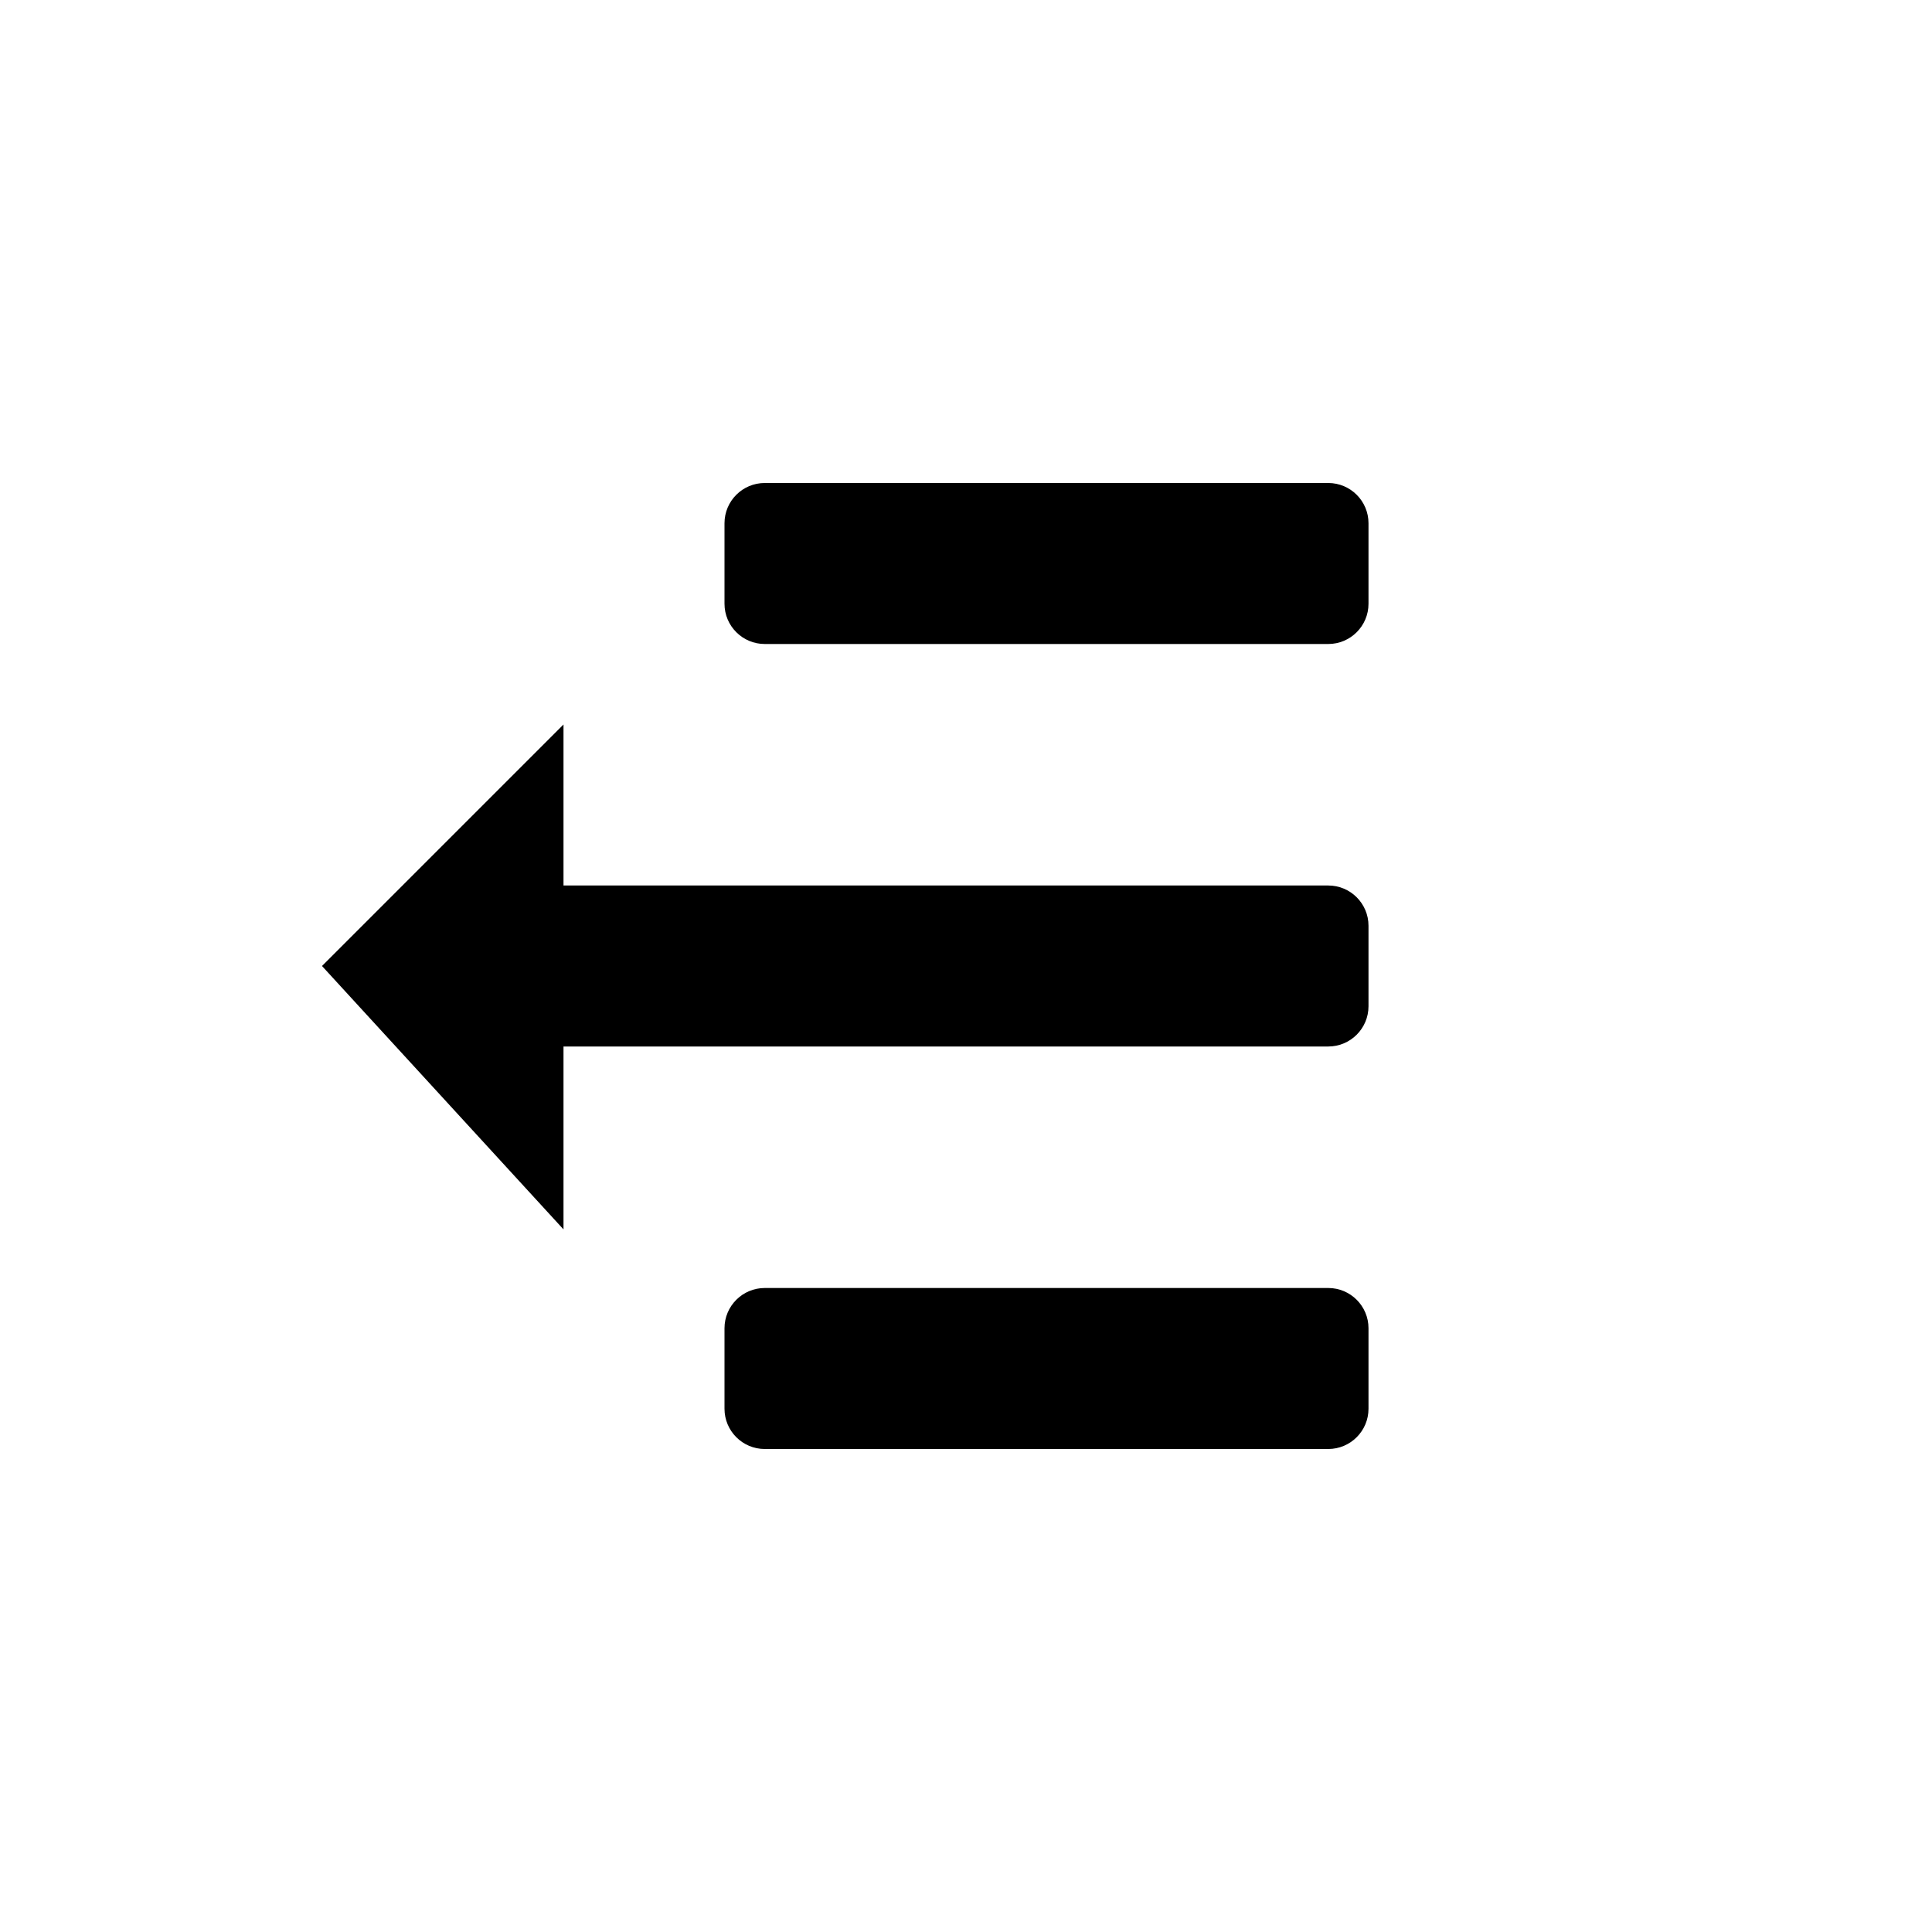 <?xml version="1.0" encoding="UTF-8"?>
<svg width="24px" height="24px" viewBox="0 0 24 24" version="1.1" xmlns="http://www.w3.org/2000/svg" xmlns:xlink="http://www.w3.org/1999/xlink">
    <!-- Generator: Sketch 52.4 (67378) - http://www.bohemiancoding.com/sketch -->
    <title>hide_menu</title>
    <desc>Created with Sketch.</desc>
    <g id="hide_menu" stroke="none" stroke-width="1" fill="none" fill-rule="evenodd">
        <path d="M9.5,6 L16.5,6 C16.776,6 17,6.224 17,6.5 L17,7.5 C17,7.776 16.776,8 16.5,8 L9.5,8 C9.224,8 9,7.776 9,7.5 L9,6.5 C9,6.224 9.224,6 9.5,6 Z M7,11 L16.5,11 C16.776,11 17,11.224 17,11.5 L17,12.5 C17,12.776 16.776,13 16.5,13 L7,13 L7,15.272 L4,12 L7,9 L7,11 Z M9.5,16 L16.5,16 C16.776,16 17,16.224 17,16.5 L17,17.5 C17,17.776 16.776,18 16.5,18 L9.5,18 C9.224,18 9,17.776 9,17.5 L9,16.5 C9,16.224 9.224,16 9.5,16 Z" id="Shape" fill="#000000" fill-rule="nonzero"></path>
    </g>
</svg>